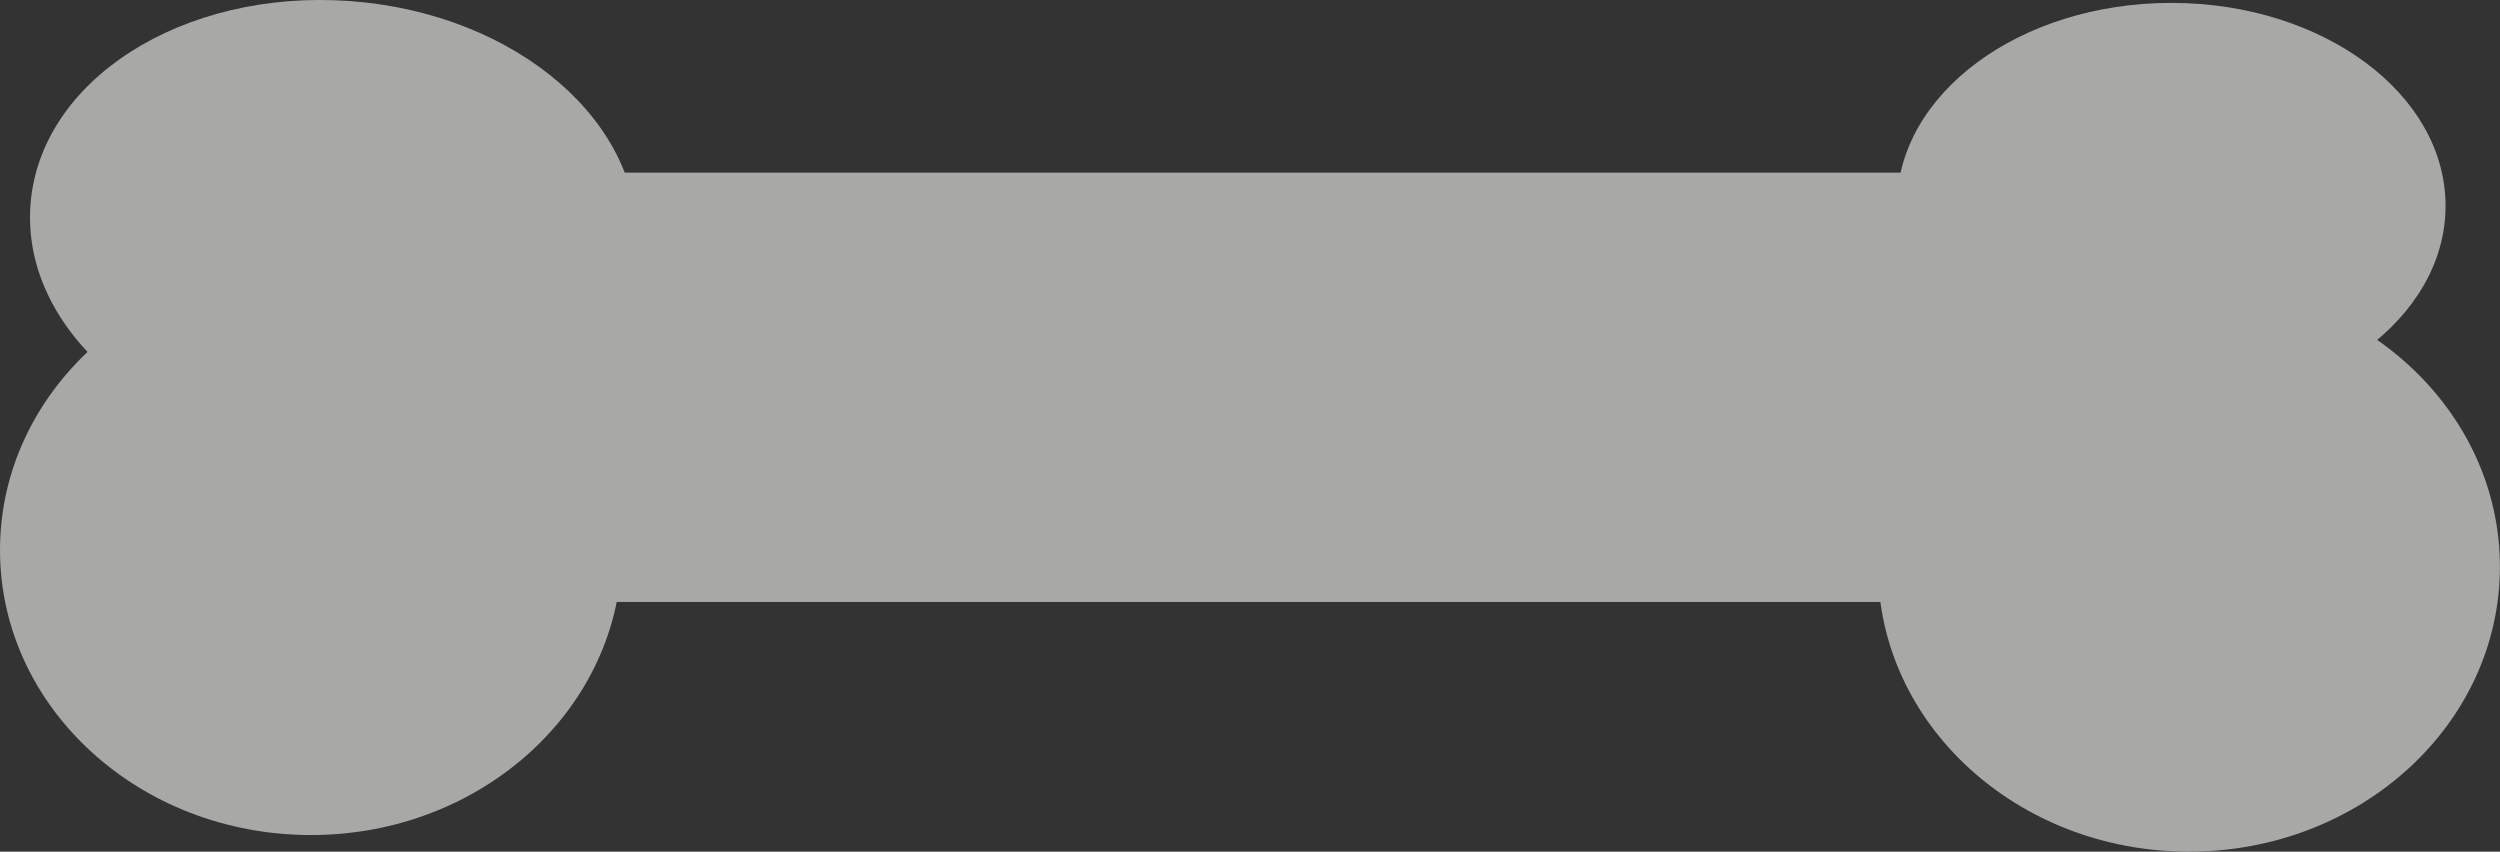 <svg xmlns="http://www.w3.org/2000/svg" viewBox="0 0 249.81 85.1"><rect x="0" y="0" width="249.81" height="85.1" fill="#333333" stroke="none"/><g id="Layer_2" data-name="Layer 2"><g id="Layer_1-2" data-name="Layer 1"><g id="revised" style="opacity:0.6"><rect x="21.14" y="17.25" width="214.79" height="42.9" style="fill:#f7f6f3"/><ellipse cx="31.07" cy="54.97" rx="31.07" ry="28.47" style="fill:#f7f6f3"/><ellipse cx="33.32" cy="22.68" rx="22.63" ry="30.35" transform="translate(8.3 54.28) rotate(-85.88)" style="fill:#f7f6f3"/><ellipse cx="218.73" cy="56.63" rx="31.07" ry="28.47" style="fill:#f7f6f3"/><ellipse cx="216.96" cy="20.57" rx="27.41" ry="20.28" style="fill:#f7f6f3"/></g></g></g></svg>